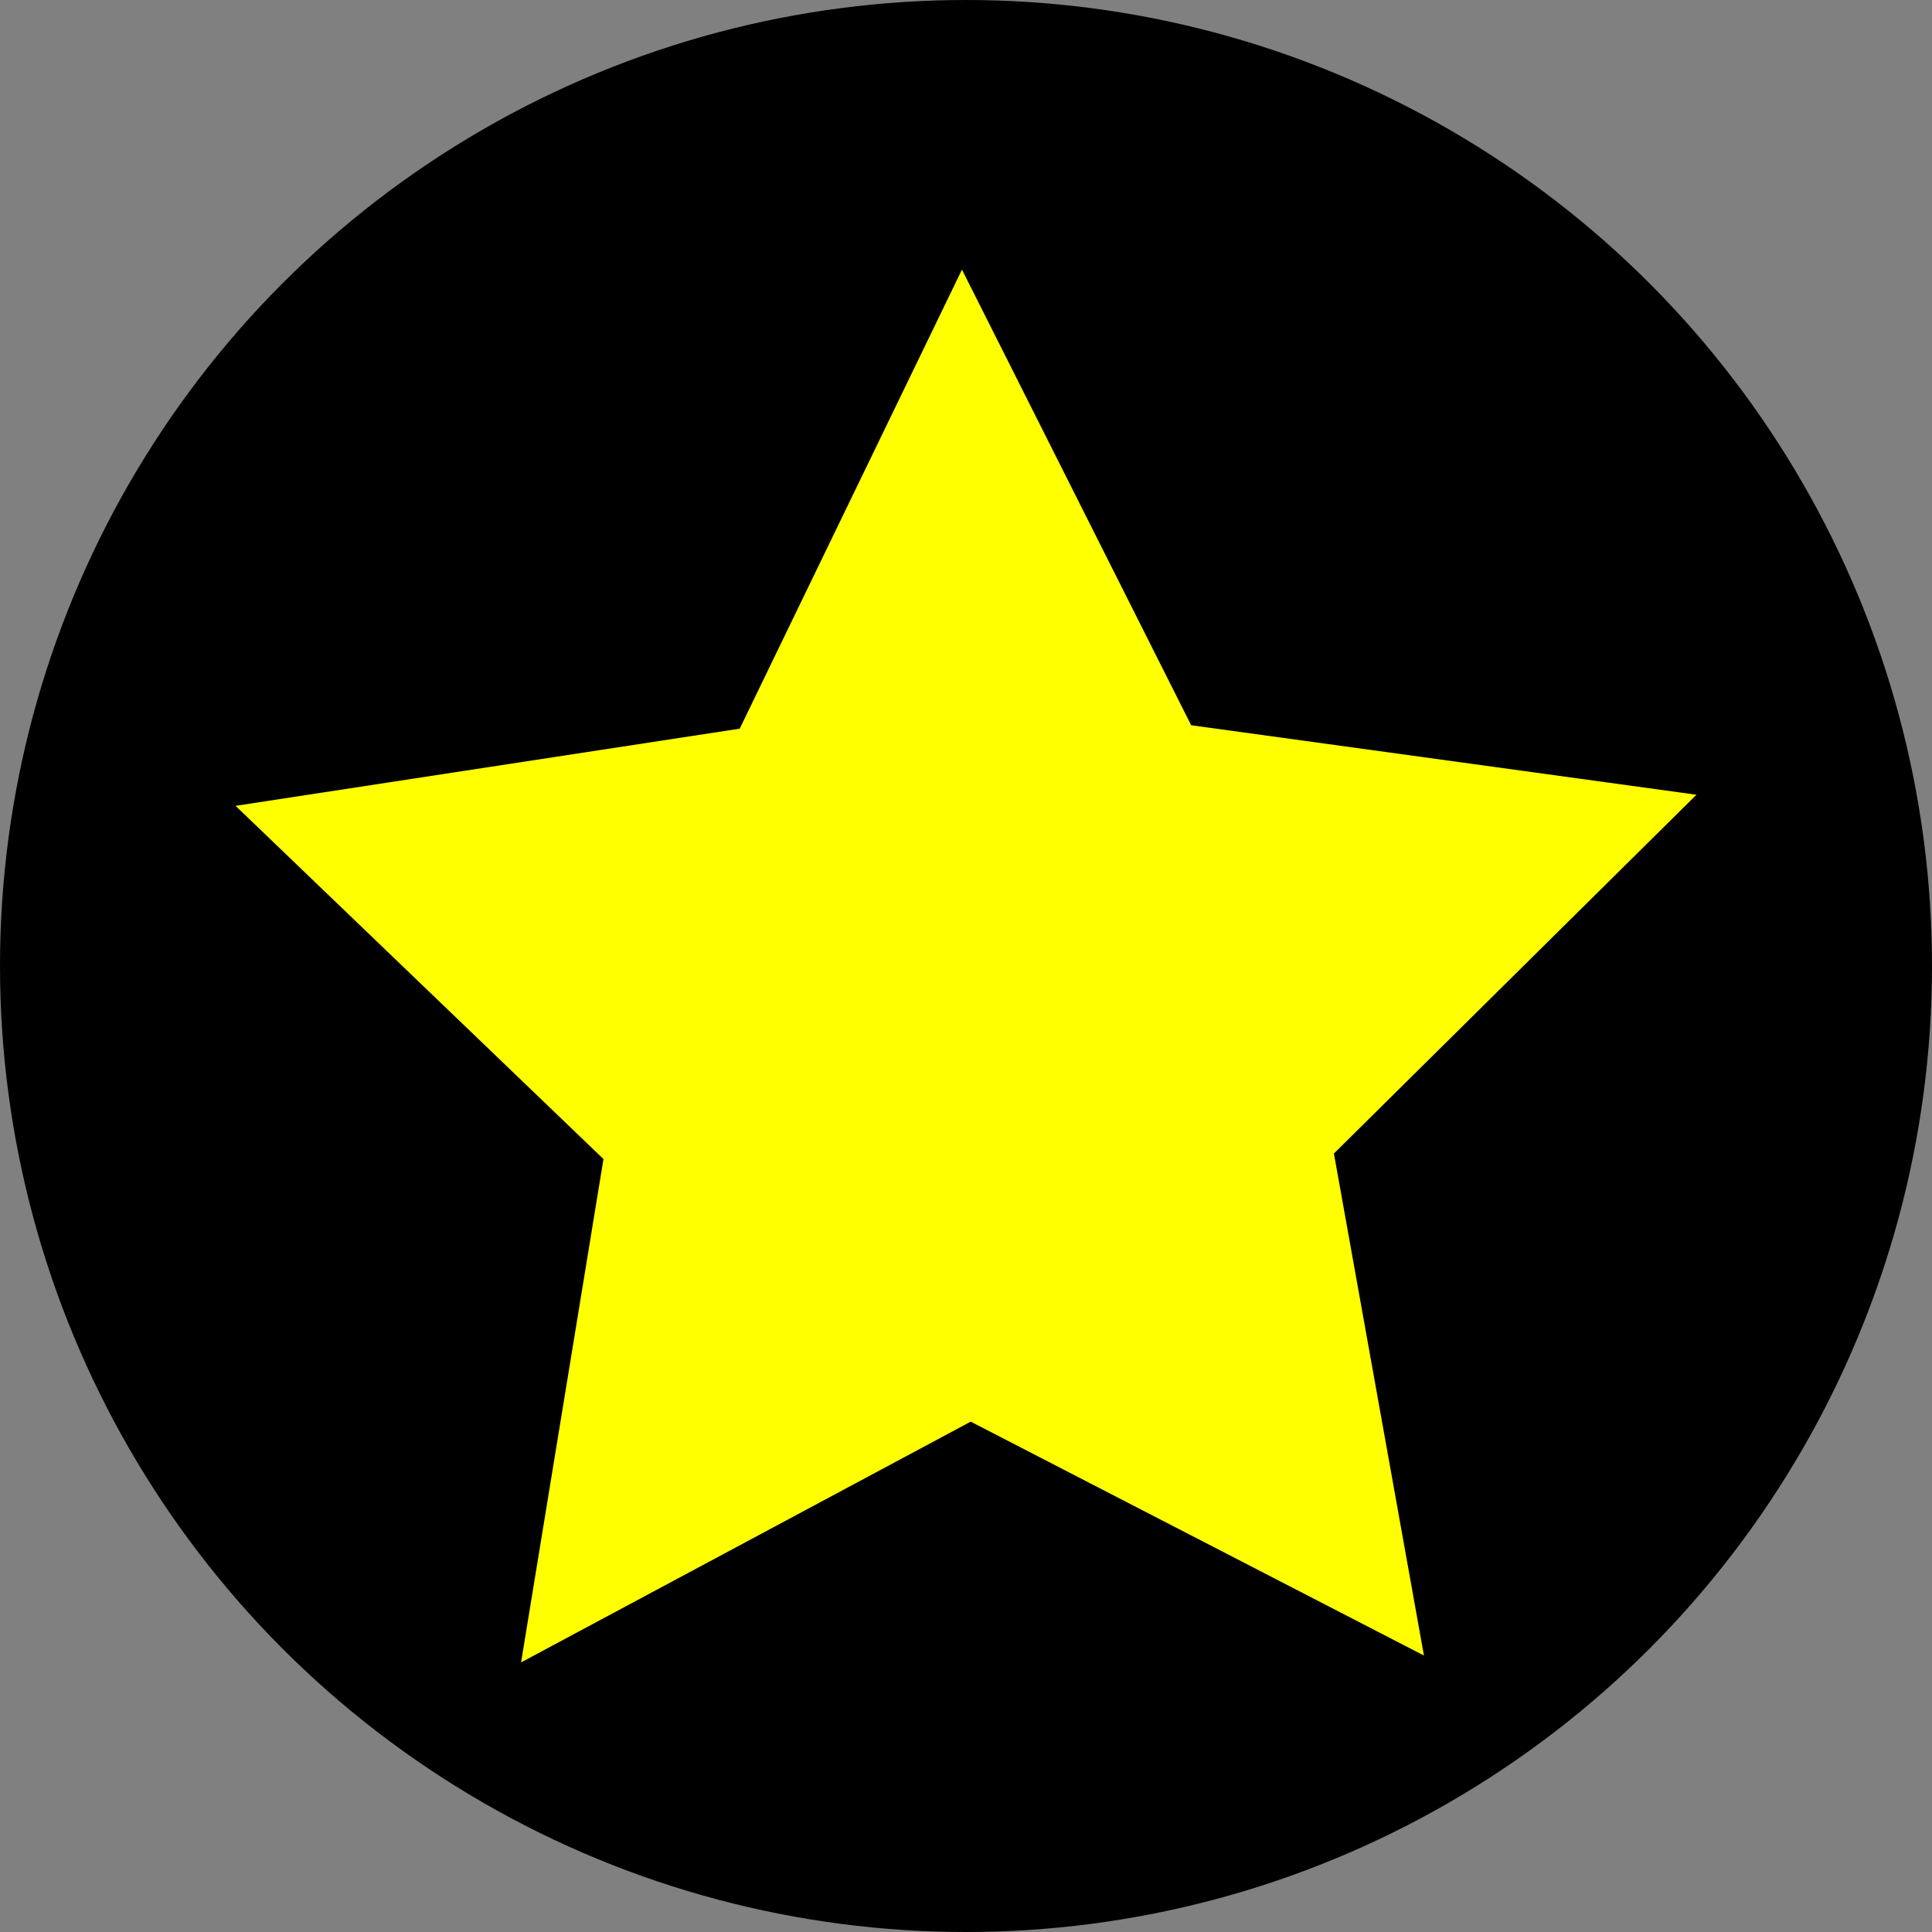 <?xml version="1.0" encoding="UTF-8" standalone="no"?>
<svg
   xmlns:dc="http://purl.org/dc/elements/1.1/"
   xmlns:cc="http://creativecommons.org/ns#"
   xmlns:rdf="http://www.w3.org/1999/02/22-rdf-syntax-ns#"
   xmlns:svg="http://www.w3.org/2000/svg"
   xmlns="http://www.w3.org/2000/svg"
   xmlns:sodipodi="http://sodipodi.sourceforge.net/DTD/sodipodi-0.dtd"
   xmlns:inkscape="http://www.inkscape.org/namespaces/inkscape"
   viewBox="0 0 100 100"
   version="1.1"
   id="svg1586"
   sodipodi:docname="blackKing.svg"
   inkscape:version="0.92.4 5da689c313, 2019-01-14">
  <rect x="0" y="0" width="100" height="100" fill="#808080" stroke="none"/>
  <circle
     cx="50"
     cy="50"
     r="50"
     fill="#000"
     id="circle1584" />
  <path
     sodipodi:type="star"
     style="fill:#ffff00;fill-rule:evenodd;stroke-width:1.177"
     id="path895"
     sodipodi:sides="5"
     sodipodi:cx="50.093254"
     sodipodi:cy="53.707337"
     sodipodi:r1="39.753658"
     sodipodi:r2="19.876827"
     sodipodi:arg1="-0.32175055"
     sodipodi:arg2="0.30656798"
     inkscape:flatsided="false"
     inkscape:rounded="0"
     inkscape:randomized="0"
     d="M 87.807,41.136 69.043,59.706 73.703,85.69 50.244,73.584 26.971,86.045 31.236,59.993 12.193,41.71 38.288,37.716 49.791,13.955 61.654,37.538 Z"
     inkscape:transform-center-x="0.093254723"
     inkscape:transform-center-y="-3.7073368" />
</svg>
